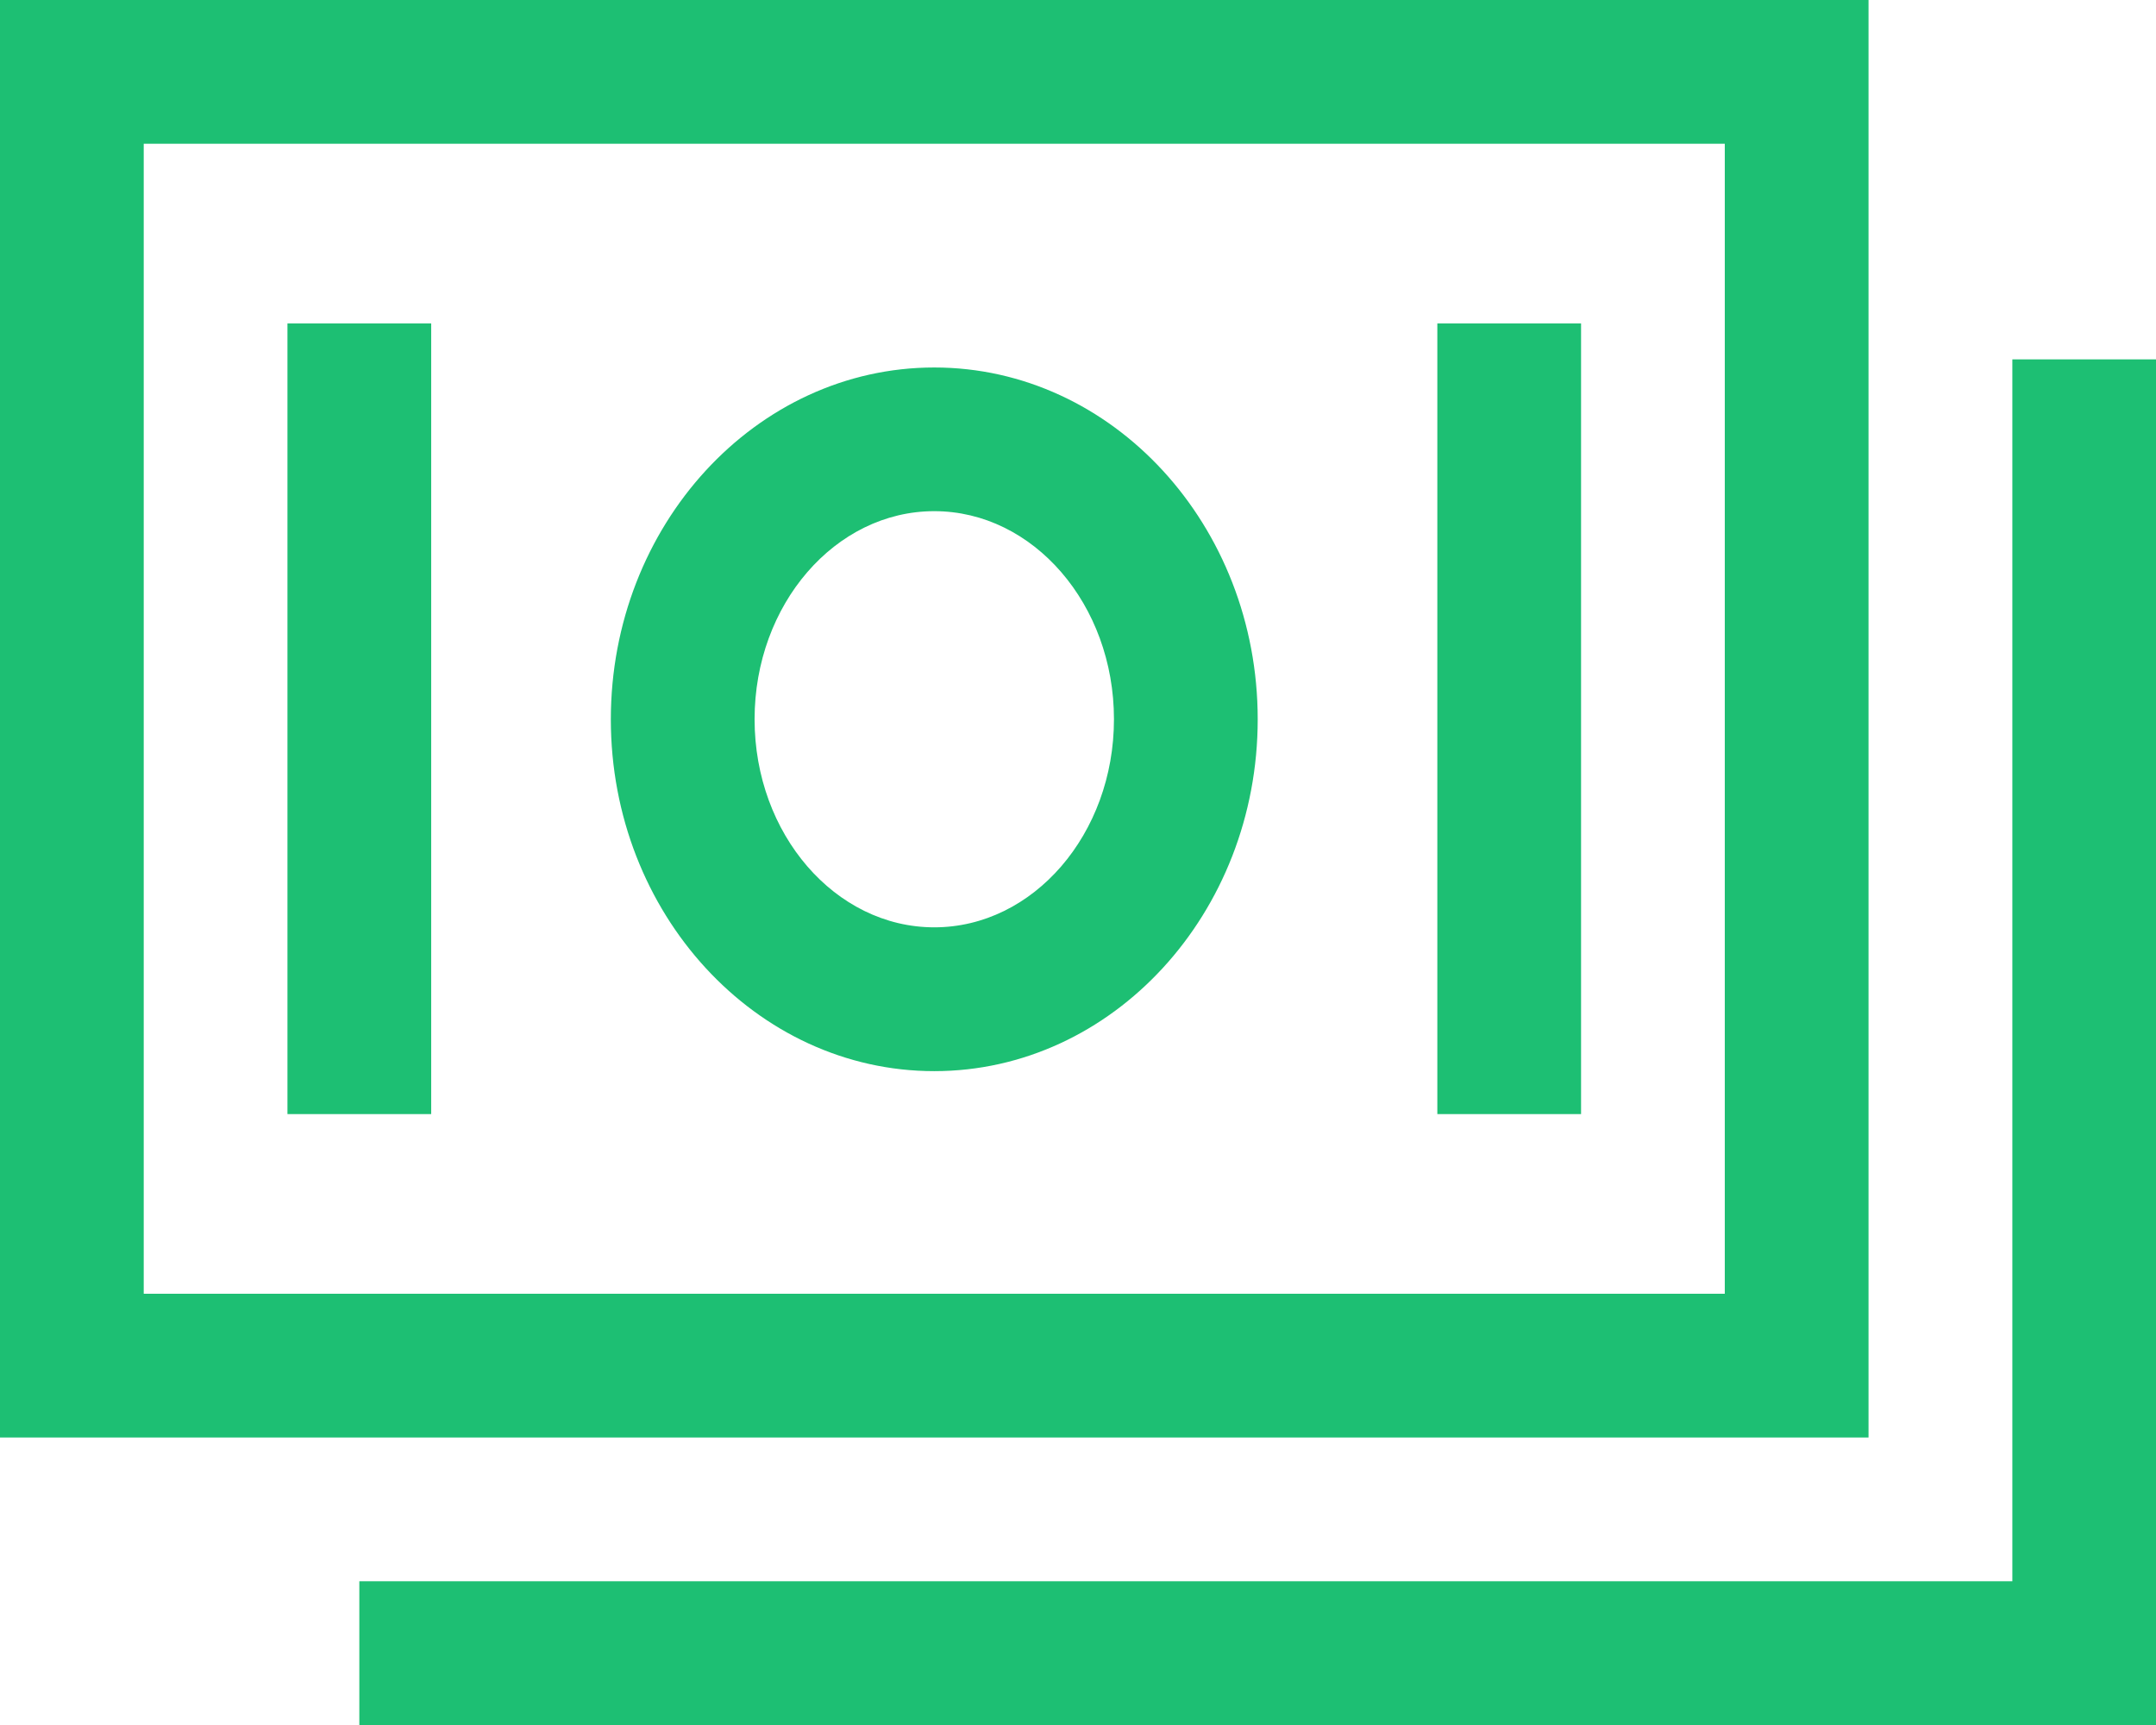 <svg xmlns="http://www.w3.org/2000/svg" width="95.148" height="76.118" viewBox="0 0 95.148 76.118">
  <g id="Group_549" data-name="Group 549" transform="translate(-975 -4432.854)">
    <path id="Path_93" data-name="Path 93" d="M83.586,4.5H1.125V67.932H83.586ZM77.243,61.589H7.468V10.843H77.243Z" transform="translate(973.875 4428.354)" fill="#1dbf73"/>
    <path id="Path_94" data-name="Path 94" d="M79.7,10.125V64.042H6.75v6.343H86.04V10.125Z" transform="translate(984.108 4438.587)" fill="#1dbf73"/>
    <path id="Path_95" data-name="Path 95" d="M24.961,41.3c7.868,0,14.274-6.966,14.274-15.525s-6.4-15.525-14.274-15.525S10.687,17.219,10.687,25.778,17.089,41.3,24.961,41.3Zm0-24.71c4.373,0,7.93,4.119,7.93,9.182s-3.558,9.182-7.93,9.182-7.93-4.119-7.93-9.182,3.558-9.182,7.93-9.182Z" transform="translate(991.27 4438.82)" fill="#1dbf73"/>
    <path id="Path_96" data-name="Path 96" d="M5.625,9.563h6.343V44.451H5.625Z" transform="translate(982.061 4437.564)" fill="#1dbf73"/>
    <path id="Path_97" data-name="Path 97" d="M23.625,9.563h6.343V44.451H23.625Z" transform="translate(1014.807 4437.564)" fill="#1dbf73"/>
  </g>
</svg>
